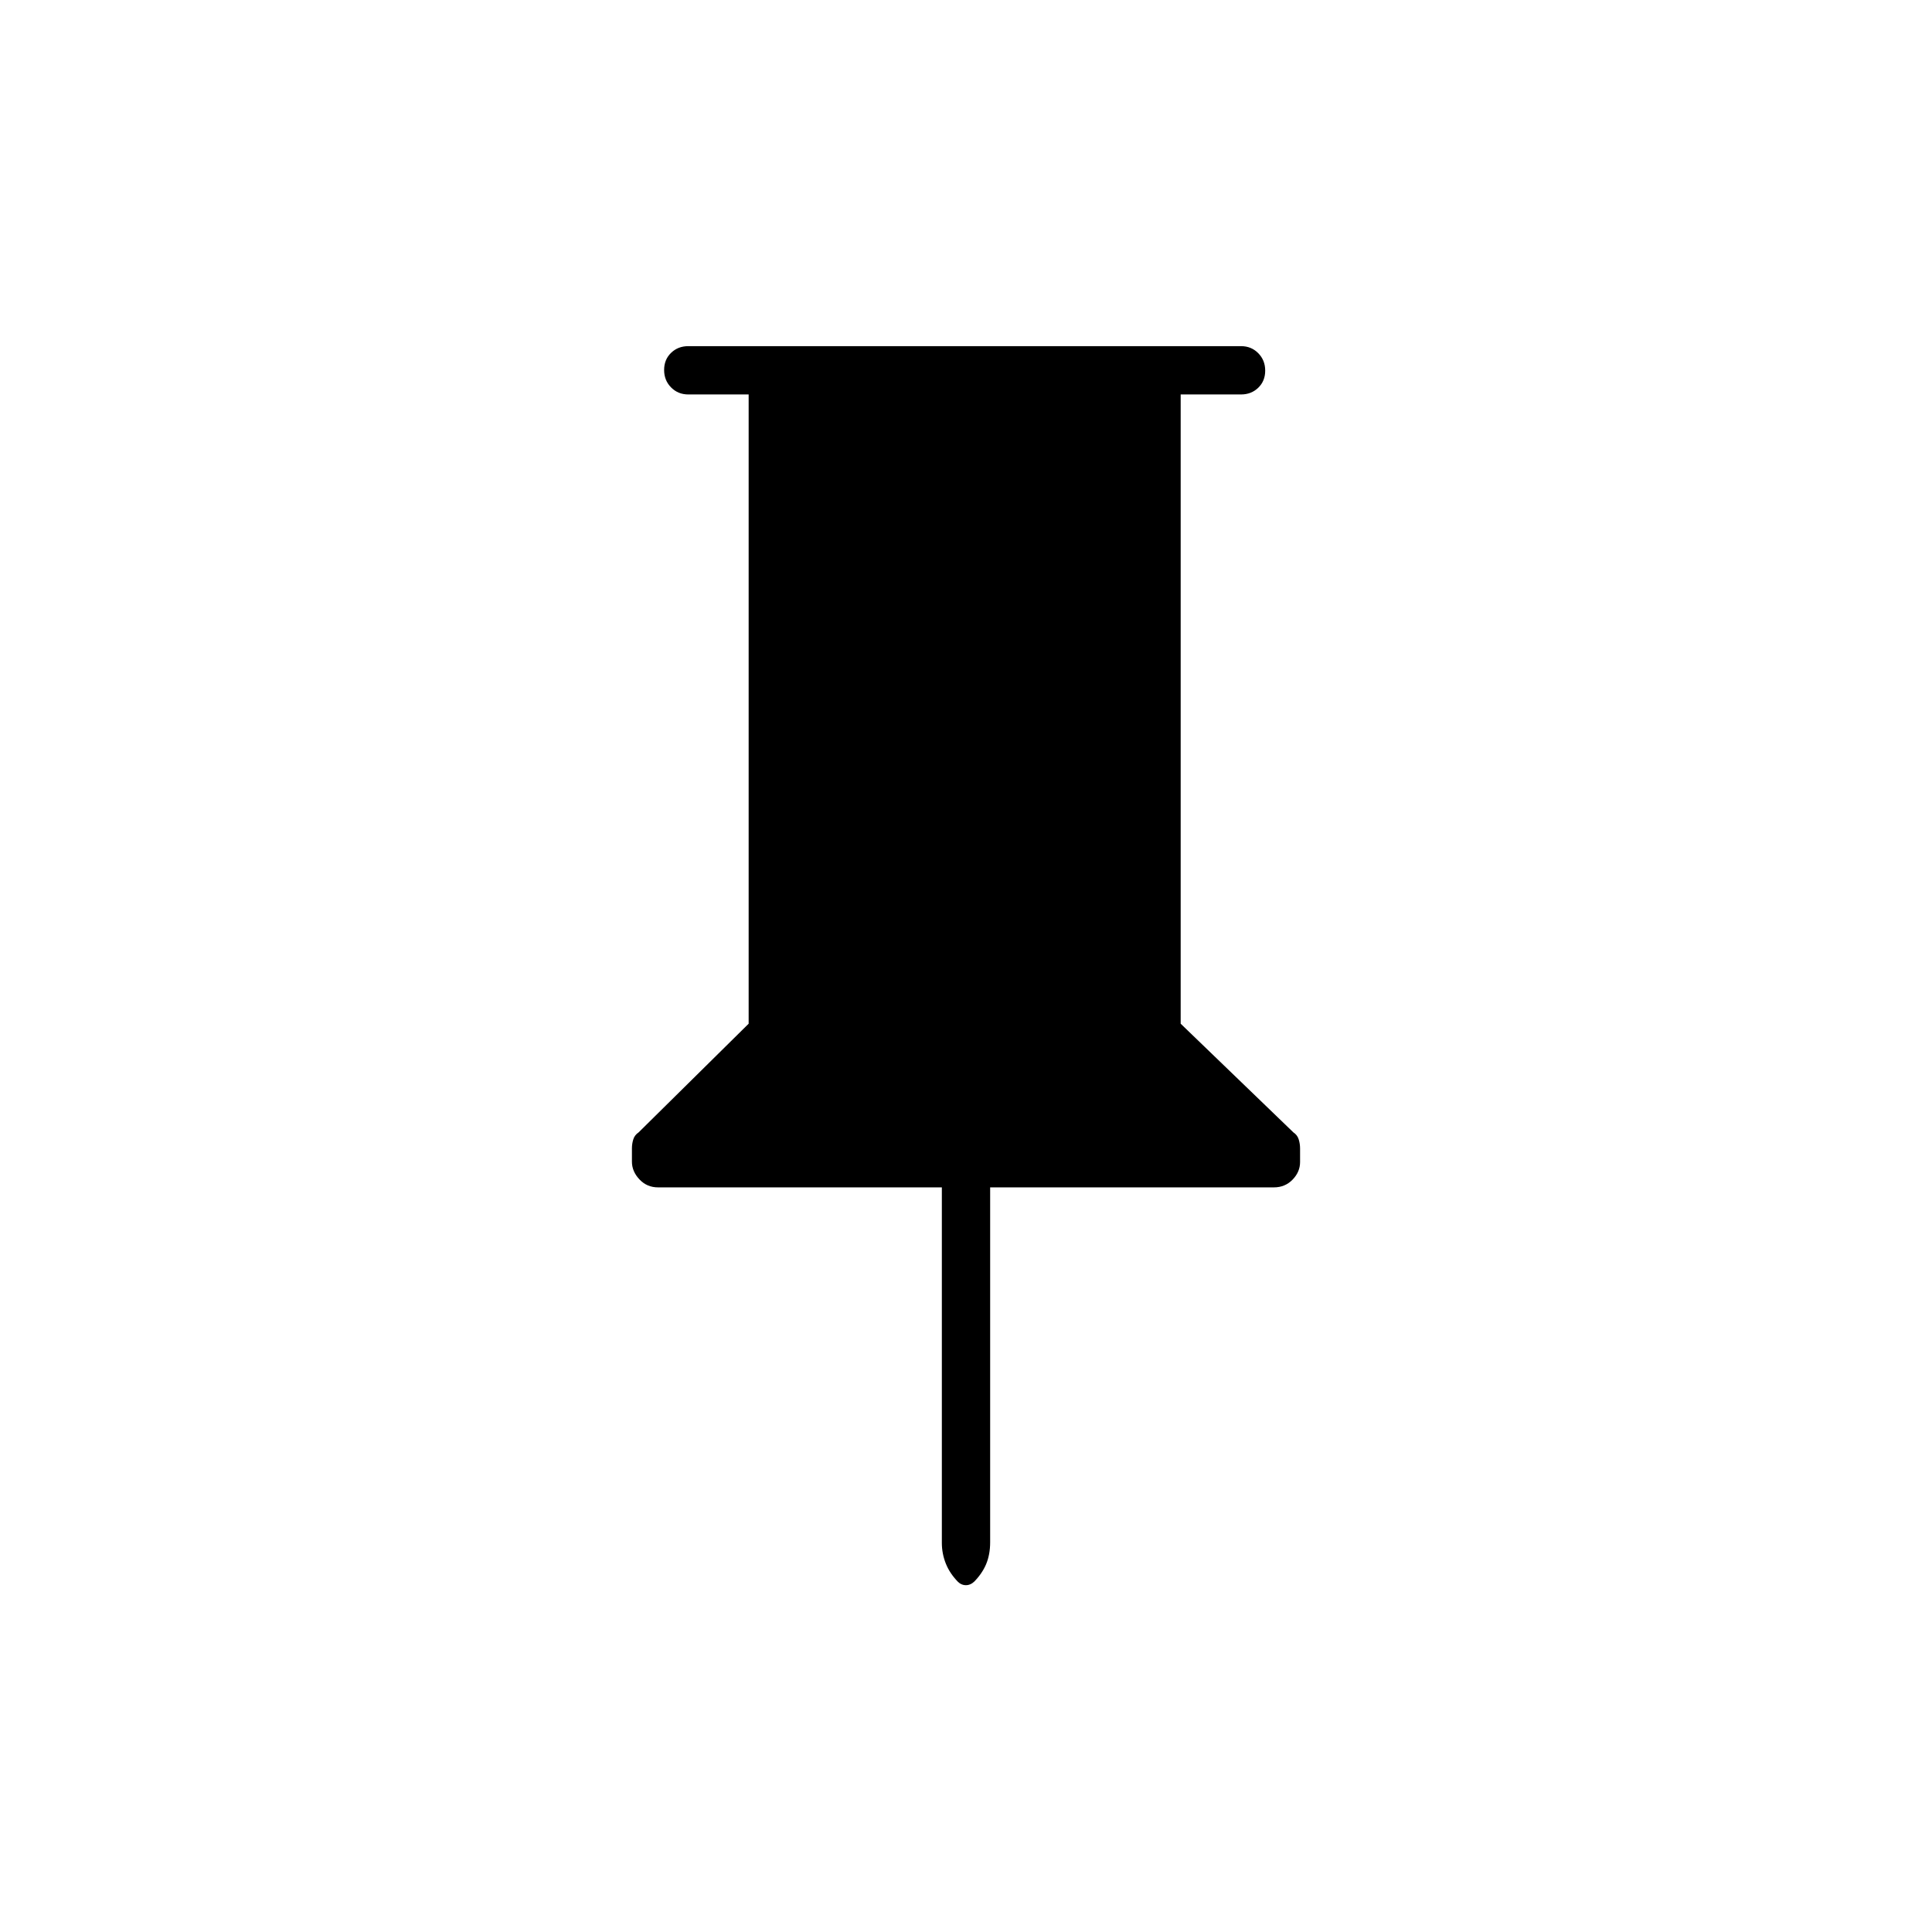 <svg xmlns="http://www.w3.org/2000/svg" height="40" viewBox="0 -960 960 960" width="40"><path d="M586.67-764v312.67l56 54q2 1.33 2.66 3.51.67 2.19.67 4.51v6.7q0 4.94-3.74 8.78Q638.53-370 633-370H492v176.36q0 6.07-2 10.86-2 4.78-6.33 9.11l.8-.8q-2.08 2.14-4.5 2.14t-4.3-2l.66.66Q472-178 470-183t-2-10.33V-370H327q-5.53 0-9.26-3.96-3.74-3.96-3.74-8.83v-6.59q0-2.29.67-4.45.66-2.17 2.66-3.5l54.67-54V-764h-30q-5.1 0-8.55-3.5-3.45-3.49-3.45-8.66t3.45-8.51Q336.9-788 342-788h274.67q5.1 0 8.55 3.5 3.45 3.49 3.45 8.66t-3.45 8.51q-3.45 3.33-8.55 3.33h-30Z"/></svg>